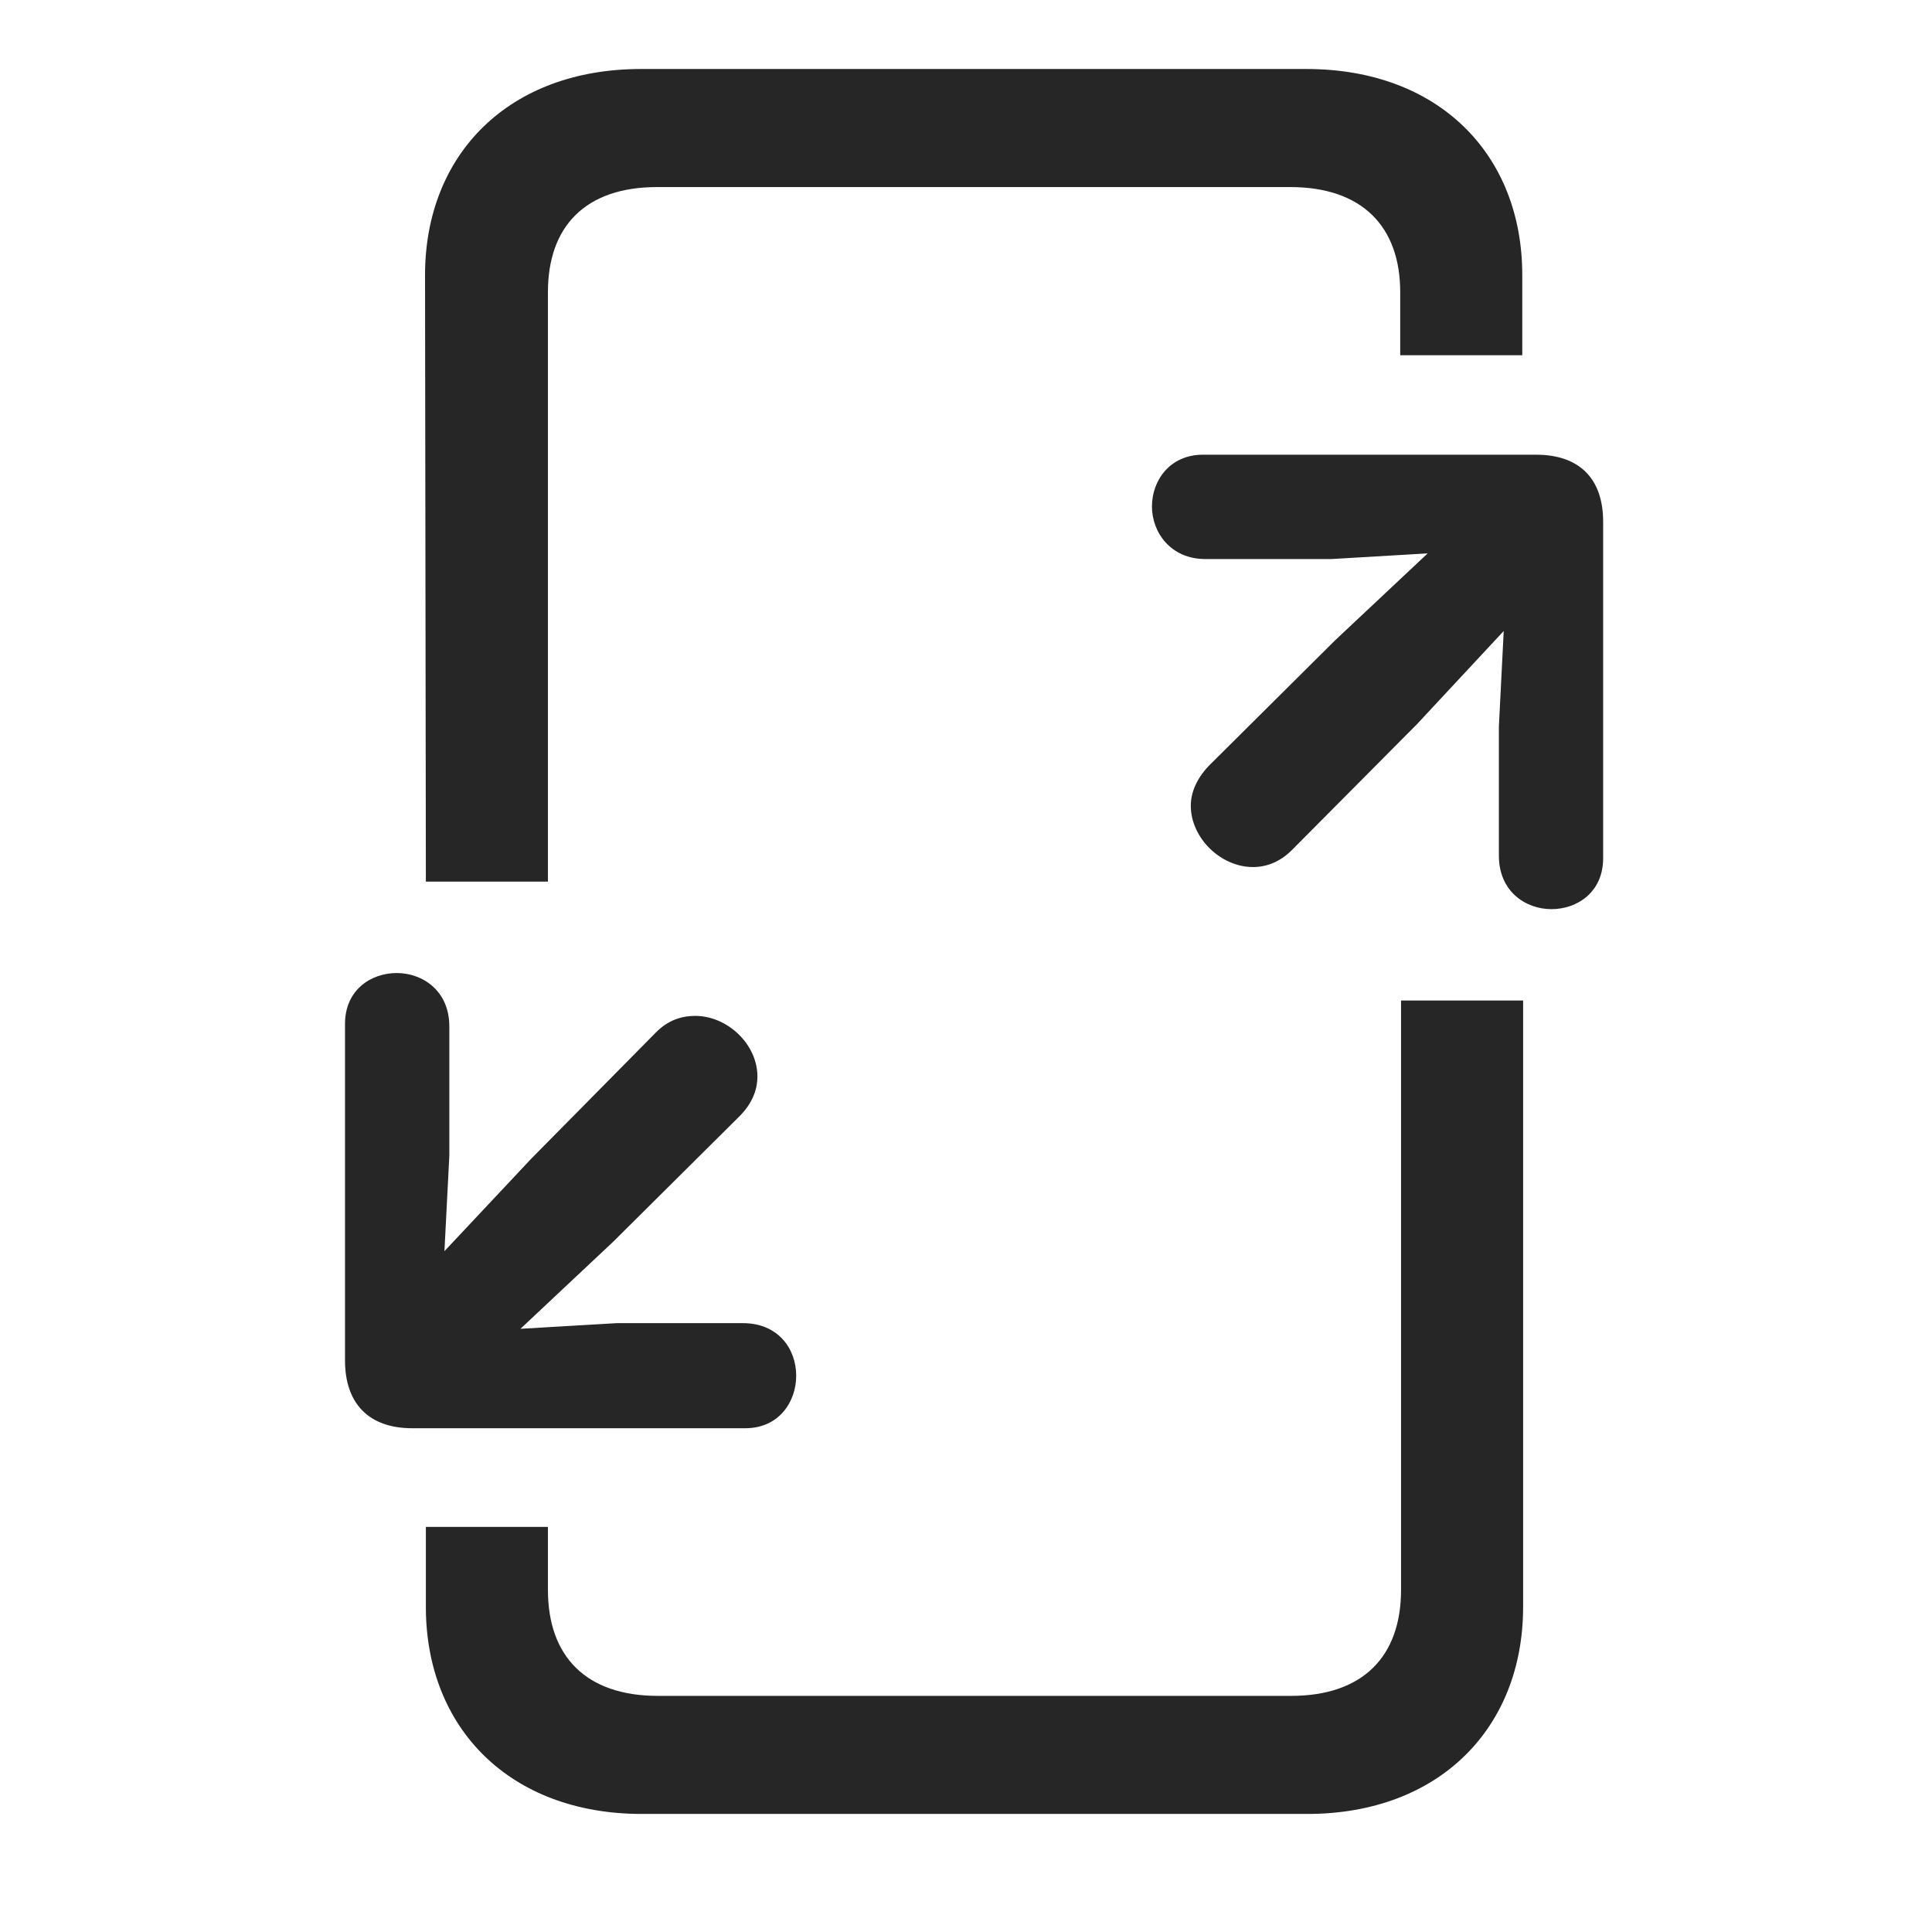 <svg width="28" height="28" viewBox="0 0 28 28" fill="none" xmlns="http://www.w3.org/2000/svg">
<path d="M6.172 12.777H7.941V4.234C7.941 3.285 8.48 2.711 9.523 2.711H18.699C19.742 2.711 20.293 3.285 20.293 4.234V5.148H22.062V3.988C22.062 2.23 20.844 1 18.934 1H9.289C7.379 1 6.16 2.23 6.16 3.988L6.172 12.777ZM9.301 26.289H18.945C20.855 26.289 22.074 25.047 22.074 23.289V14.5H20.305V23.043C20.305 24.004 19.754 24.578 18.711 24.578H9.535C8.492 24.578 7.941 24.004 7.941 23.043V22.129H6.172V23.289C6.172 25.047 7.391 26.289 9.301 26.289Z" fill="black" fill-opacity="0.85"/>
<path d="M17.434 6.59C16.953 6.59 16.695 6.965 16.695 7.34C16.695 7.715 16.965 8.102 17.469 8.102H19.297L20.691 8.02L19.344 9.285L17.516 11.102C17.34 11.289 17.258 11.488 17.258 11.676C17.258 12.145 17.691 12.566 18.16 12.566C18.348 12.566 18.547 12.496 18.723 12.32L20.539 10.492L21.793 9.145L21.723 10.527V12.402C21.723 12.918 22.109 13.176 22.484 13.176C22.859 13.176 23.234 12.93 23.234 12.438V7.562C23.234 6.93 22.883 6.59 22.262 6.59H17.434ZM5.973 20.699H10.801C11.293 20.699 11.539 20.312 11.539 19.938C11.539 19.551 11.281 19.176 10.766 19.176H8.938L7.543 19.258L8.891 17.992L10.719 16.176C10.895 16 10.977 15.801 10.977 15.602C10.977 15.133 10.543 14.723 10.074 14.723C9.887 14.723 9.688 14.781 9.512 14.957L7.695 16.797L6.441 18.133L6.512 16.75V14.875C6.512 14.359 6.125 14.102 5.75 14.102C5.375 14.102 5 14.348 5 14.84V19.715C5 20.348 5.352 20.699 5.973 20.699Z" fill="black" fill-opacity="0.85"/>
</svg>
